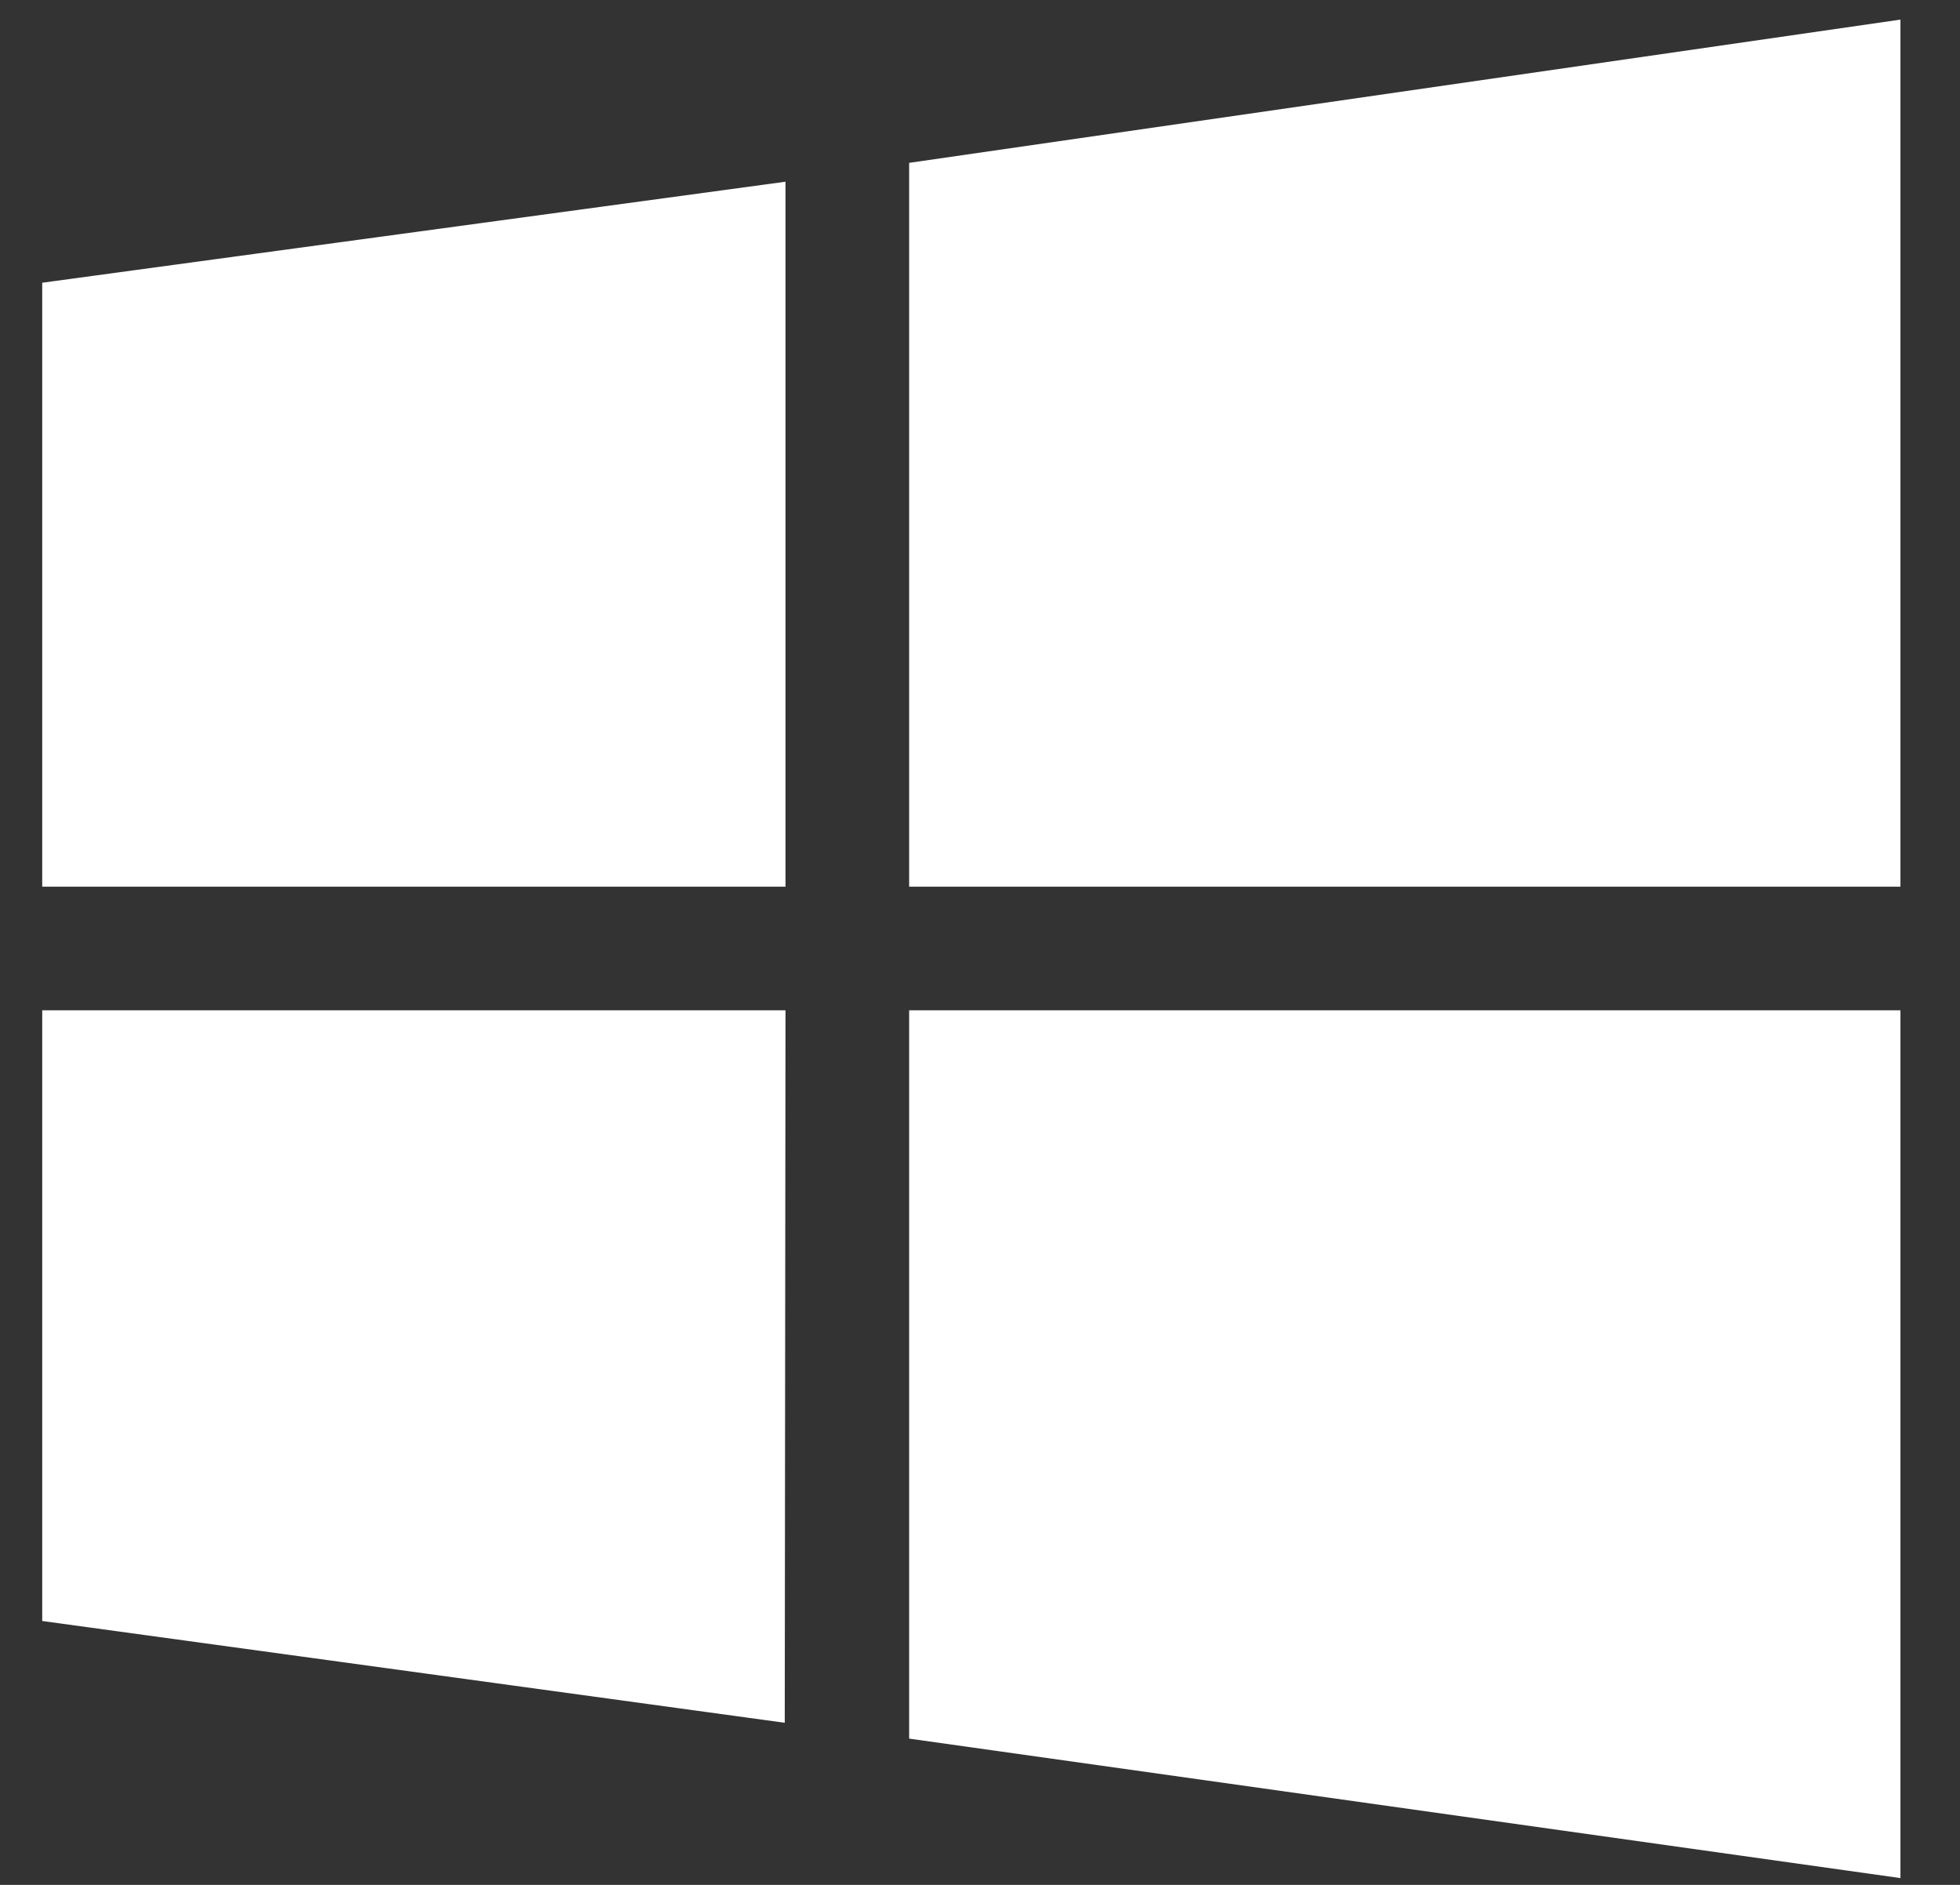 <svg xmlns="http://www.w3.org/2000/svg" xmlns:xlink="http://www.w3.org/1999/xlink" width="26" height="25" viewBox="0 0 26 25"><rect x="0" y="0" width="26" height="25" fill="#333333" stroke="none"/><defs><path id="g4hpa" d="M476.56 406.76v-8.01l9.86-1.34v9.35zm11.5-9.6l13.15-1.9v11.5h-13.15zm13.15 11.24v11.51l-13.15-1.85v-9.66zm-14.8 9.45l-9.85-1.35v-8.1h9.86z"/></defs><g><g transform="translate(-476 -395)"><use fill="#fff" xlink:href="#g4hpa"/></g></g></svg>